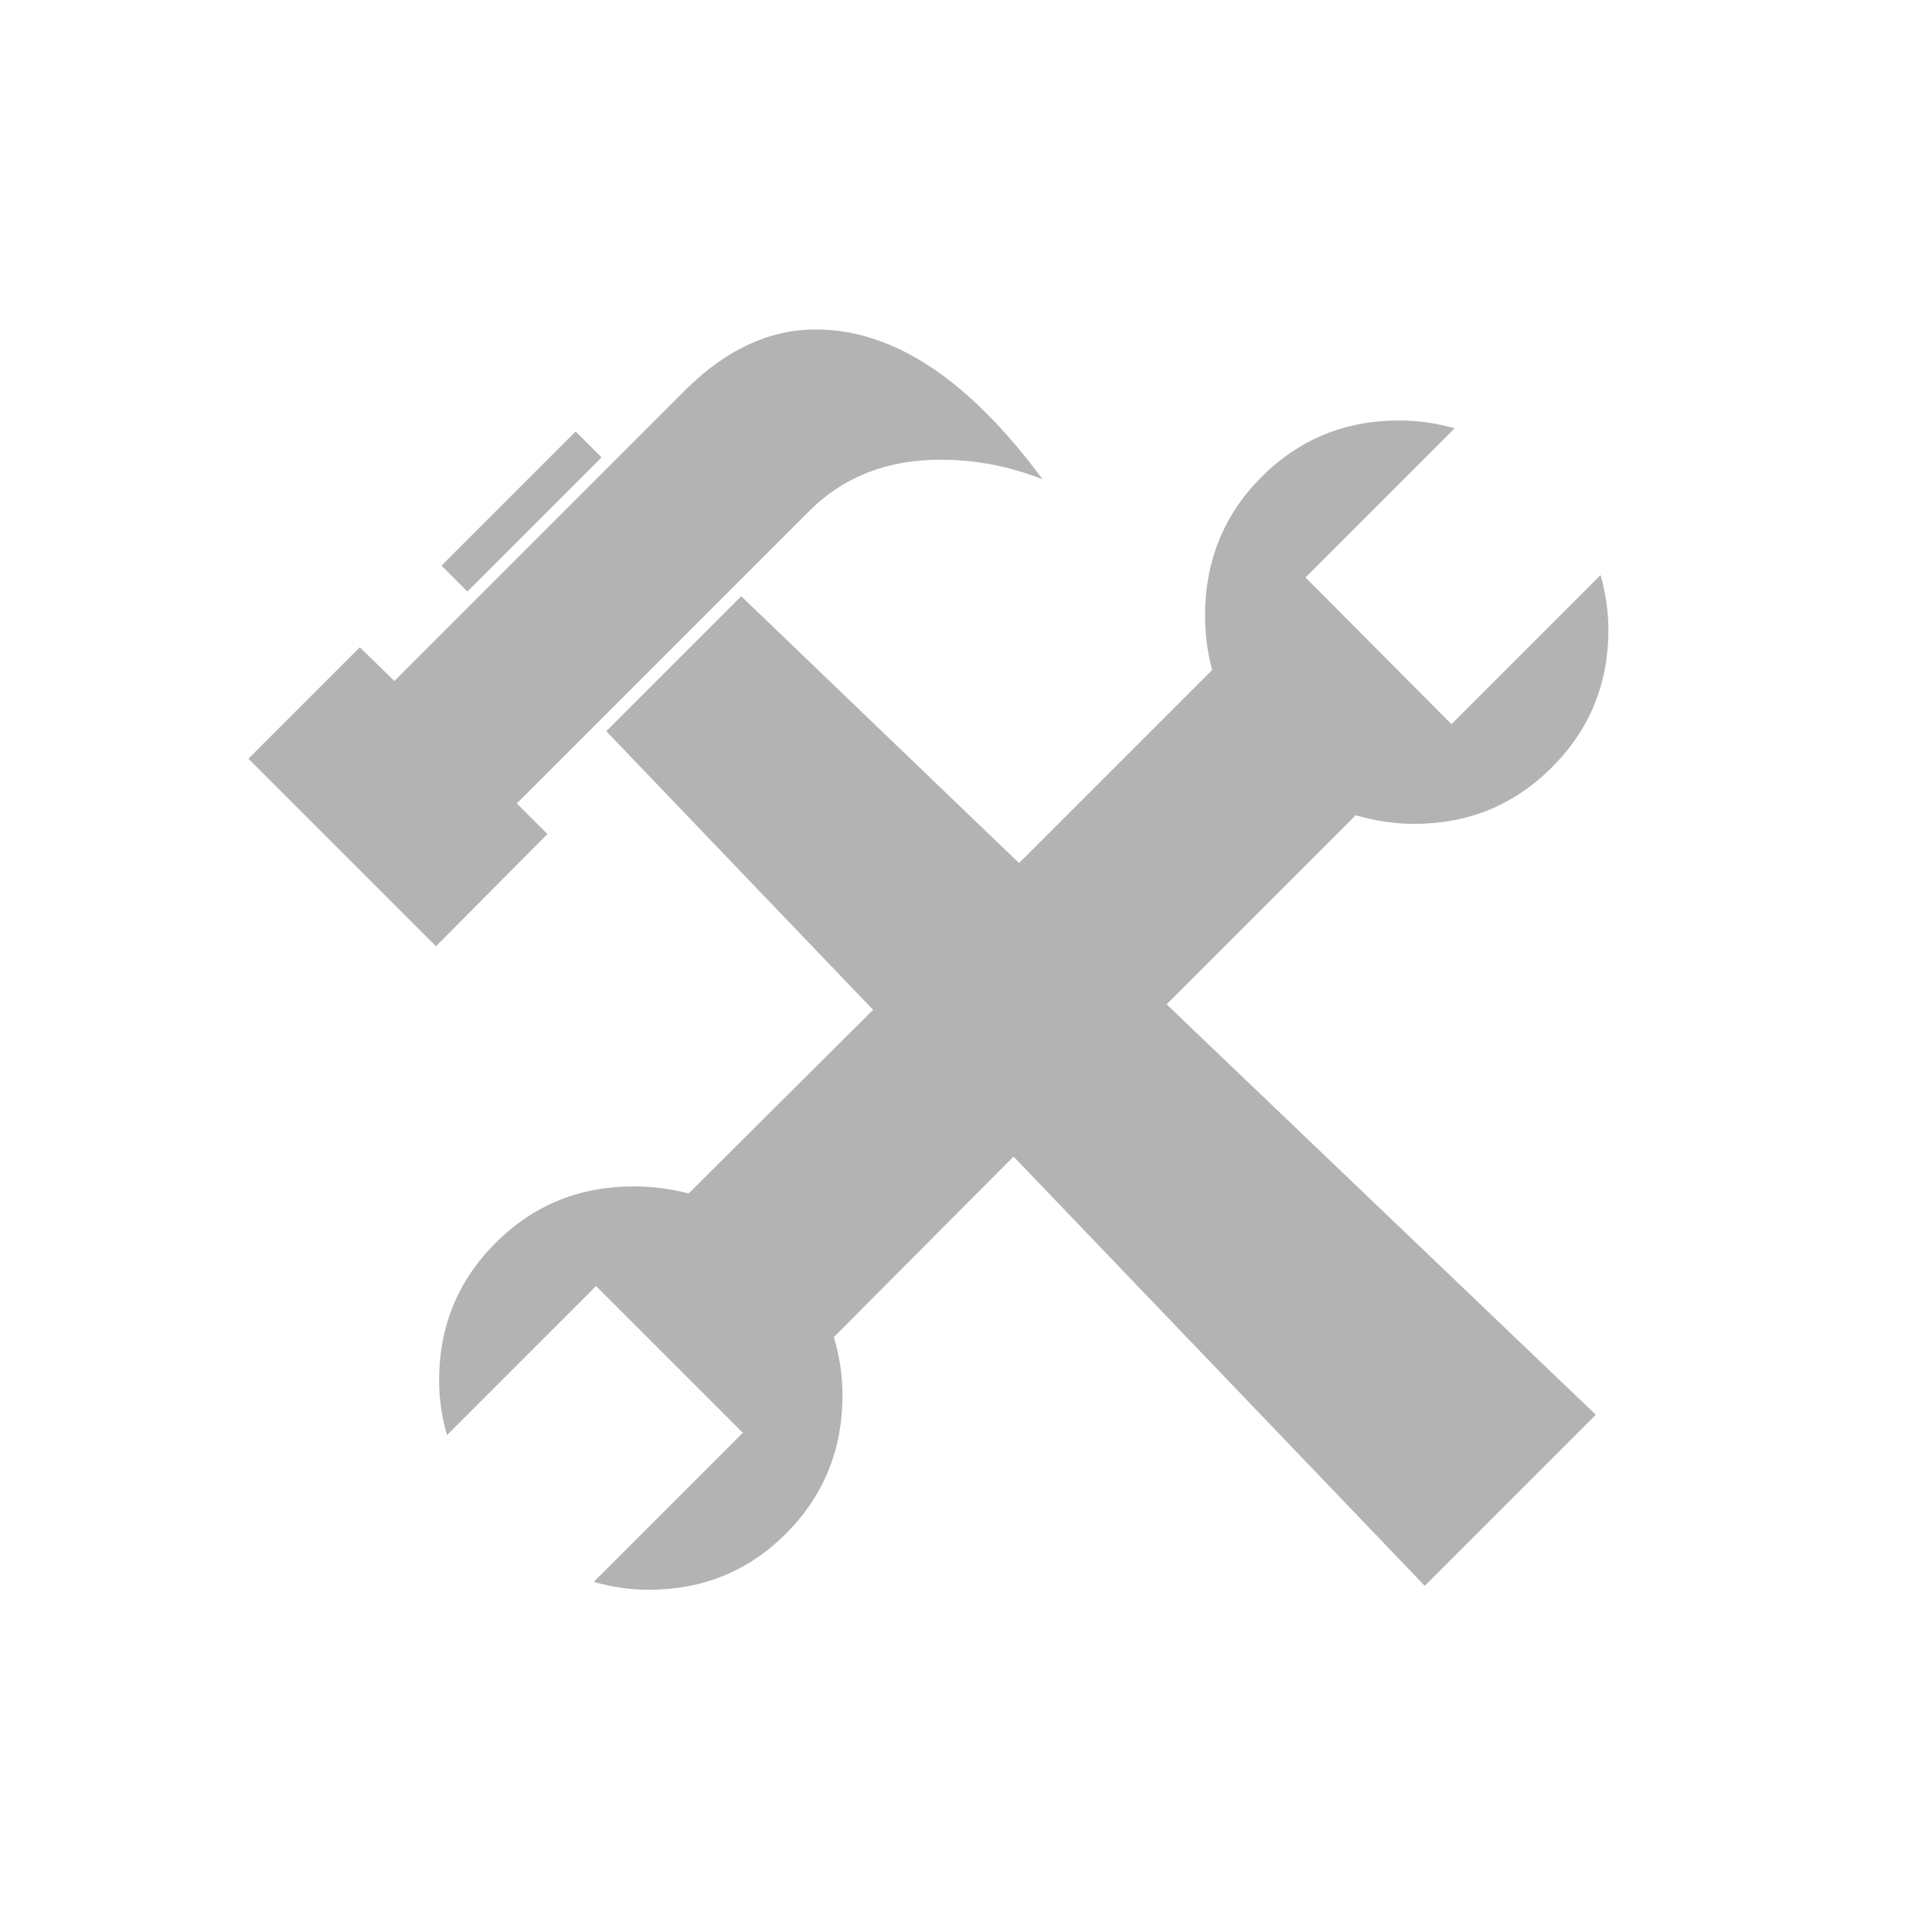 <?xml version="1.0" encoding="UTF-8" standalone="no"?>
<svg
   xmlns:dc="http://purl.org/dc/elements/1.1/"
   xmlns:cc="http://creativecommons.org/ns#"
   xmlns:rdf="http://www.w3.org/1999/02/22-rdf-syntax-ns#"
   xmlns:svg="http://www.w3.org/2000/svg"
   xmlns="http://www.w3.org/2000/svg"
   xmlns:sodipodi="http://sodipodi.sourceforge.net/DTD/sodipodi-0.dtd"
   xmlns:inkscape="http://www.inkscape.org/namespaces/inkscape"
   version="1.1"
   id="Layer_1"
   x="0px"
   y="0px"
   width="100.0px"
   height="100px"
   viewBox="0 0 500 500"
   enable-background="new 0 0 500 500"
   xml:space="preserve"
   inkscape:version="0.48.4 r9939"
   sodipodi:docname="noun_project_9481.svg"
   inkscape:export-filename="C:\Users\kdummann\Documents\workspace\ws.logv.trainminitor.MainActivity\res\drawable-mdpi\tools.png"
   inkscape:export-xdpi="60.705471"
   inkscape:export-ydpi="60.705471"><defs
   id="defs3003" /><sodipodi:namedview
   pagecolor="#ffffff"
   bordercolor="#666666"
   borderopacity="1"
   objecttolerance="10"
   gridtolerance="10"
   guidetolerance="10"
   inkscape:pageopacity="0"
   inkscape:pageshadow="2"
   inkscape:window-width="640"
   inkscape:window-height="480"
   id="namedview3001"
   showgrid="false"
   inkscape:zoom="2.36"
   inkscape:cx="50"
   inkscape:cy="50"
   inkscape:window-x="0"
   inkscape:window-y="0"
   inkscape:window-maximized="0"
   inkscape:current-layer="Layer_1" />
<g
   id="g2997"
   style="fill:#b3b3b3">
	<path
   d="M269.823,124.051c-8.53-3.383-17.333-5.077-26.402-5.077c-13.677,0-24.914,4.334-33.713,12.998l-75.957,75.957l7.921,7.921   l-28.839,29.042l-48.539-48.539l28.839-28.839l8.936,8.733l75.551-75.55c10.424-10.288,21.594-15.435,33.51-15.435   C231.166,85.261,250.732,98.192,269.823,124.051z M414.222,148.829c1.352,4.741,2.031,9.479,2.031,14.216   c0,13.947-4.874,25.793-14.623,35.542c-9.748,9.749-21.598,14.623-35.541,14.623c-5.147,0-10.225-0.742-15.232-2.234   l-48.945,48.945l111.092,106.218l-44.274,44.274L262.309,299.32L215.8,346.032c1.488,5.01,2.234,10.021,2.234,15.028   c0,14.08-4.843,25.996-14.521,35.744c-9.682,9.749-21.563,14.623-35.643,14.623c-4.741,0-9.479-0.679-14.216-2.031l38.587-38.588   l-37.978-37.978l-38.588,38.587c-1.355-4.737-2.031-9.476-2.031-14.216c0-13.944,4.874-25.793,14.623-35.542   c9.749-9.748,21.661-14.622,35.744-14.622c4.738,0,9.476,0.609,14.217,1.828l47.727-47.524l-69.051-72.098l34.932-34.932   l71.896,69.051l49.96-49.96c-1.218-4.601-1.827-9.272-1.827-14.013c0-14.217,4.874-26.199,14.622-35.948   c9.749-9.749,21.595-14.623,35.542-14.623c4.874,0,9.679,0.679,14.419,2.031l-38.588,38.588l37.775,37.978L414.222,148.829z    M155.685,118.365l-34.729,34.729l-6.702-6.702l34.729-34.729L155.685,118.365z"
   id="path2999"
   style="fill:#b3b3b3" />
</g>
</svg>